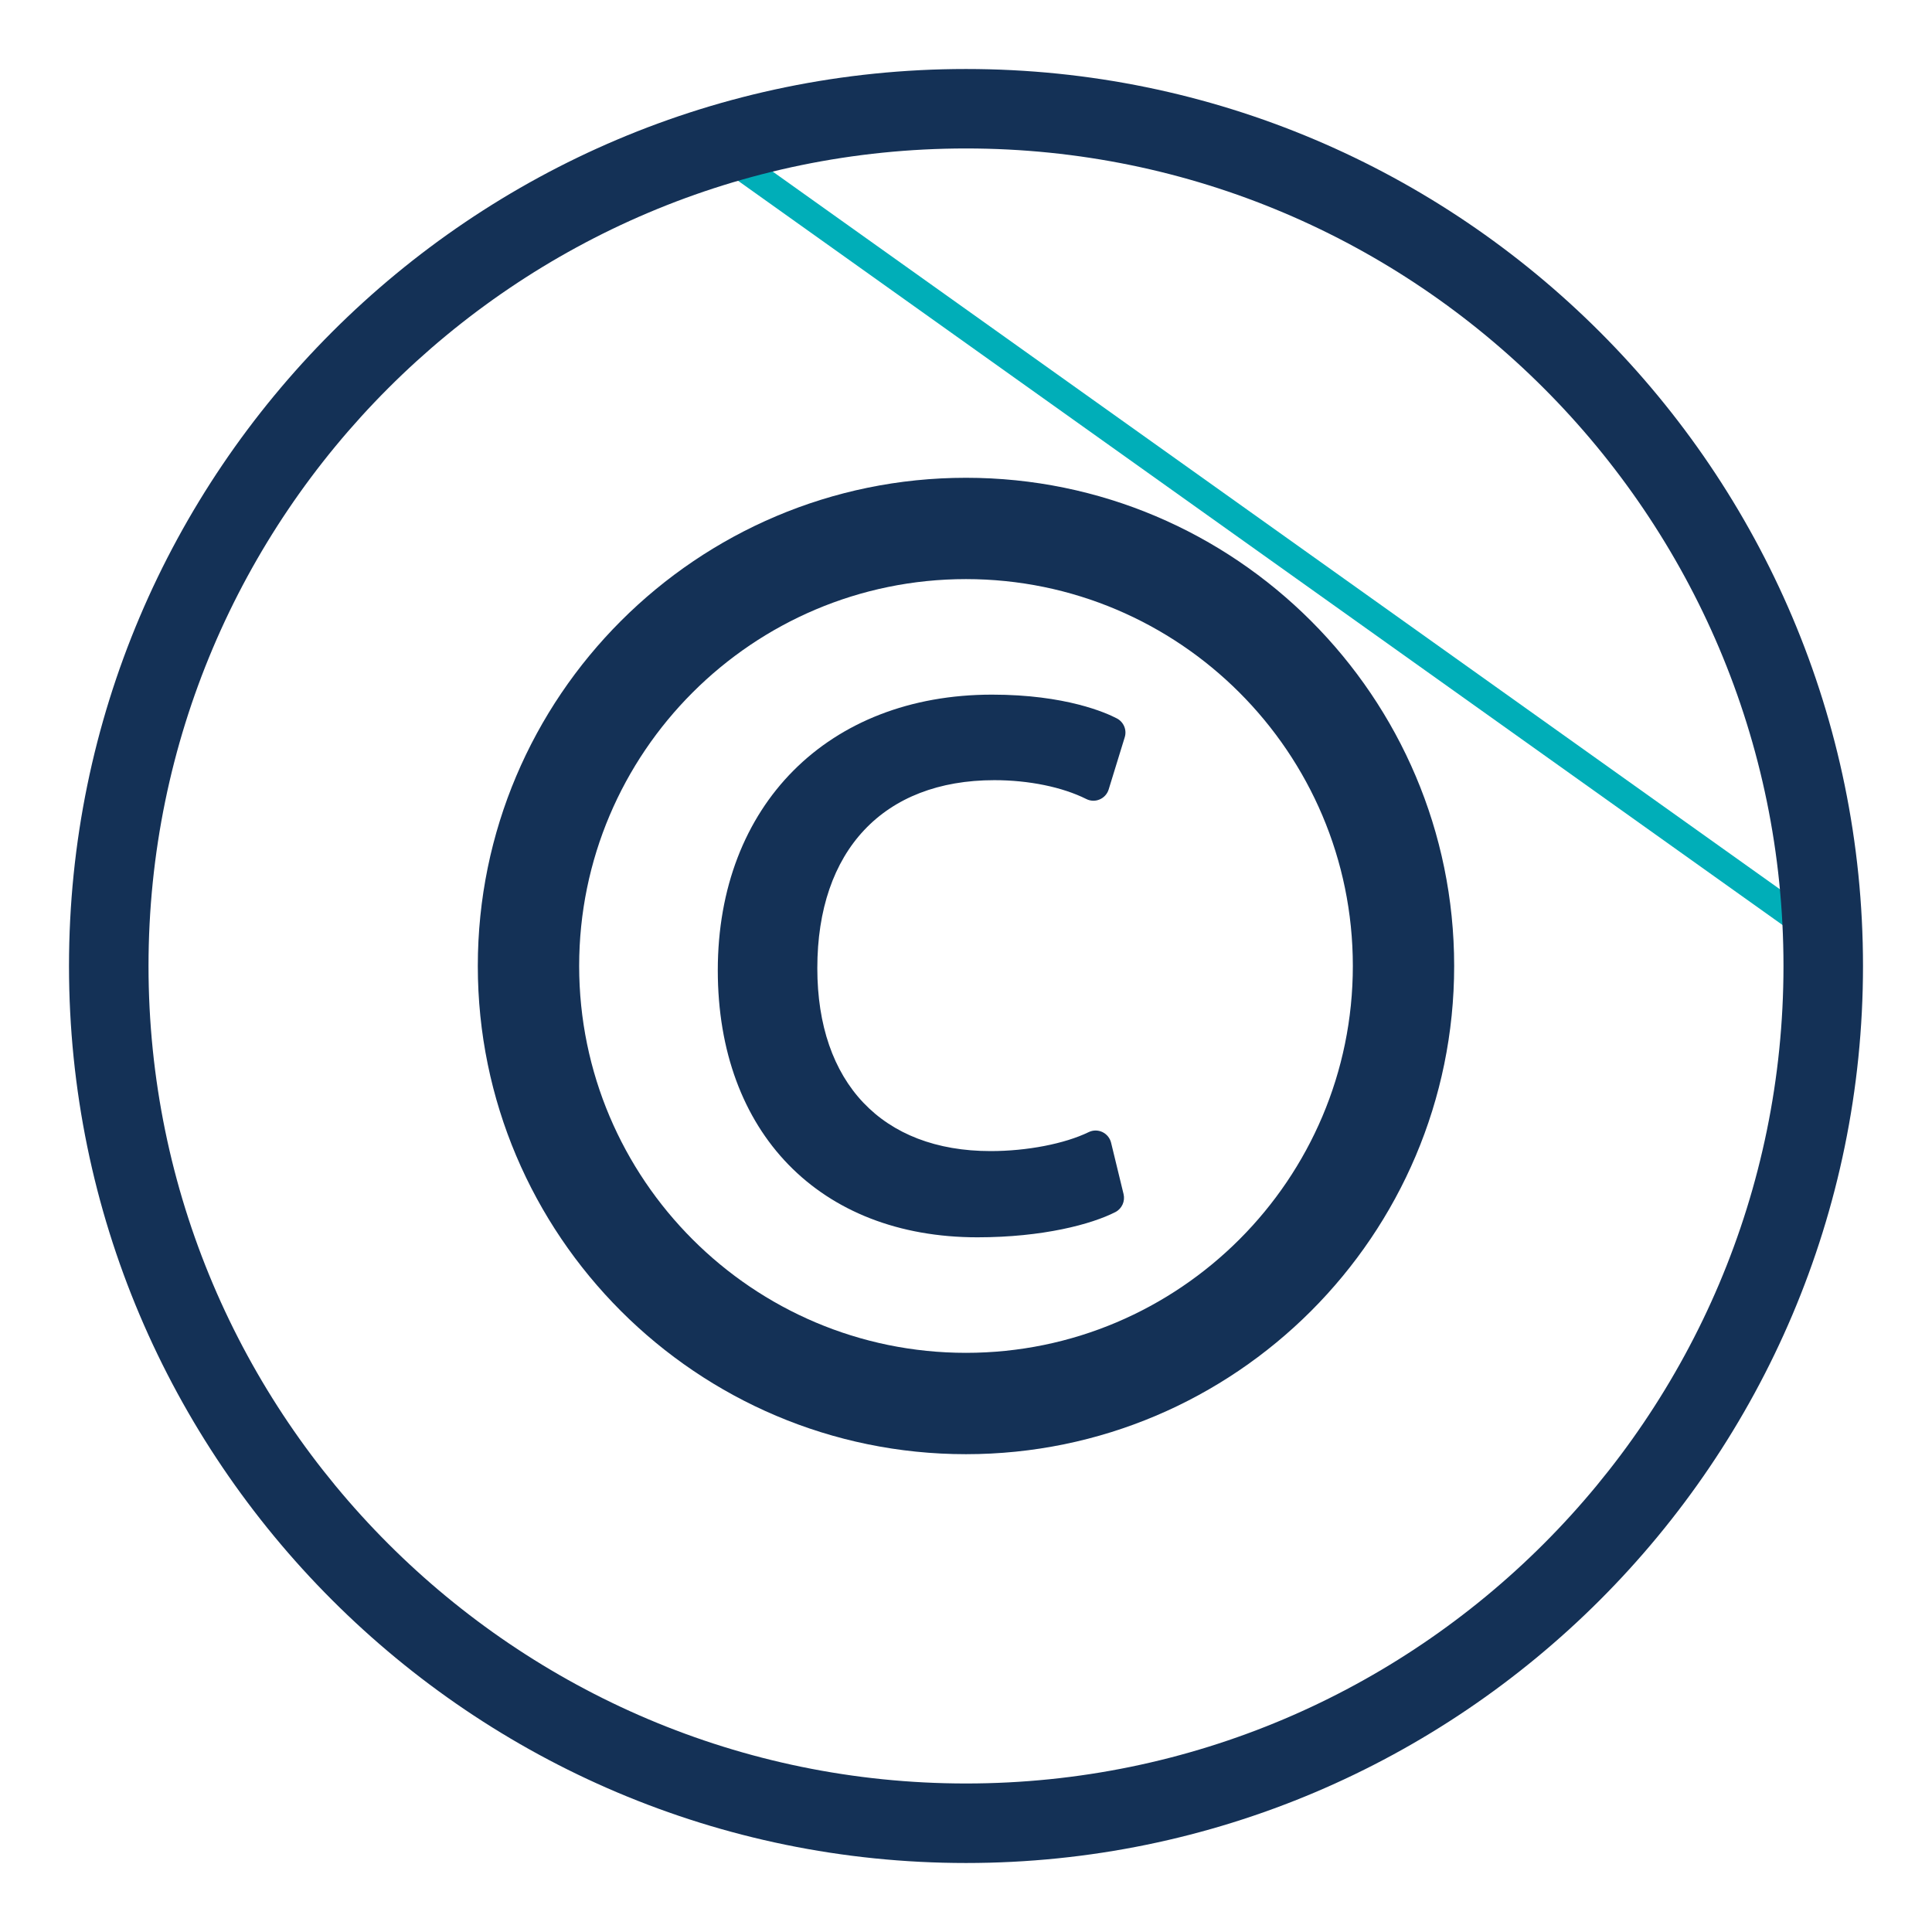 <?xml version="1.0" encoding="utf-8"?>
<!-- Generator: Adobe Illustrator 16.0.0, SVG Export Plug-In . SVG Version: 6.00 Build 0)  -->
<!DOCTYPE svg PUBLIC "-//W3C//DTD SVG 1.1//EN" "http://www.w3.org/Graphics/SVG/1.1/DTD/svg11.dtd">
<svg version="1.1" id="Layer_1" xmlns="http://www.w3.org/2000/svg" xmlns:xlink="http://www.w3.org/1999/xlink" x="0px" y="0px"
	 width="70px" height="70px" viewBox="0 0 70 70" enable-background="new 0 0 70 70" xml:space="preserve">
<g>
	
		<rect x="21.394" y="19.346" transform="matrix(0.814 0.58 -0.58 0.814 20.103 -23.15)" fill="#00AEB8" width="49.679" height="1"/>
	<path fill="#143156" d="M35.001,67.5C17.082,67.5,2.5,52.922,2.5,35c0-17.92,14.582-32.5,32.5-32.5S67.5,17.08,67.5,35
		C67.5,52.922,52.92,67.5,35.001,67.5z M35.001,5.379C18.67,5.379,5.381,18.668,5.381,35s13.289,29.619,29.62,29.619
		S64.619,51.332,64.619,35S51.332,5.379,35.001,5.379z"/>
	<g>
		<path fill="#143156" d="M34.999,17.311c-9.753,0-17.687,7.934-17.687,17.688s7.933,17.689,17.687,17.689
			c9.755,0,17.688-7.936,17.688-17.689S44.754,17.311,34.999,17.311L34.999,17.311z M34.999,49.016
			c-7.728,0-14.015-6.287-14.015-14.018c0-7.729,6.287-14.016,14.015-14.016c7.729,0,14.017,6.287,14.017,14.016
			C49.016,42.729,42.729,49.016,34.999,49.016L34.999,49.016z M34.999,49.016"/>
		<path fill="#143156" d="M40.465,26.029c-0.388-0.203-1.856-0.861-4.519-0.861c-5.947,0-9.939,4.014-9.939,9.988
			c0,5.877,3.693,9.674,9.406,9.674c2.377,0,4.141-0.475,4.999-0.914c0.238-0.123,0.359-0.393,0.297-0.652l-0.452-1.861
			c-0.041-0.17-0.158-0.312-0.316-0.387c-0.156-0.074-0.34-0.074-0.498,0.004c-0.871,0.422-2.232,0.686-3.551,0.686
			c-3.932,0-6.279-2.477-6.279-6.627c0-4.266,2.398-6.812,6.414-6.812c1.248,0,2.461,0.248,3.33,0.682
			c0.152,0.078,0.33,0.084,0.486,0.016c0.156-0.066,0.275-0.197,0.326-0.361l0.581-1.887C40.836,26.447,40.713,26.158,40.465,26.029
			L40.465,26.029z M40.465,26.029"/>
	</g>
</g>
</svg>
